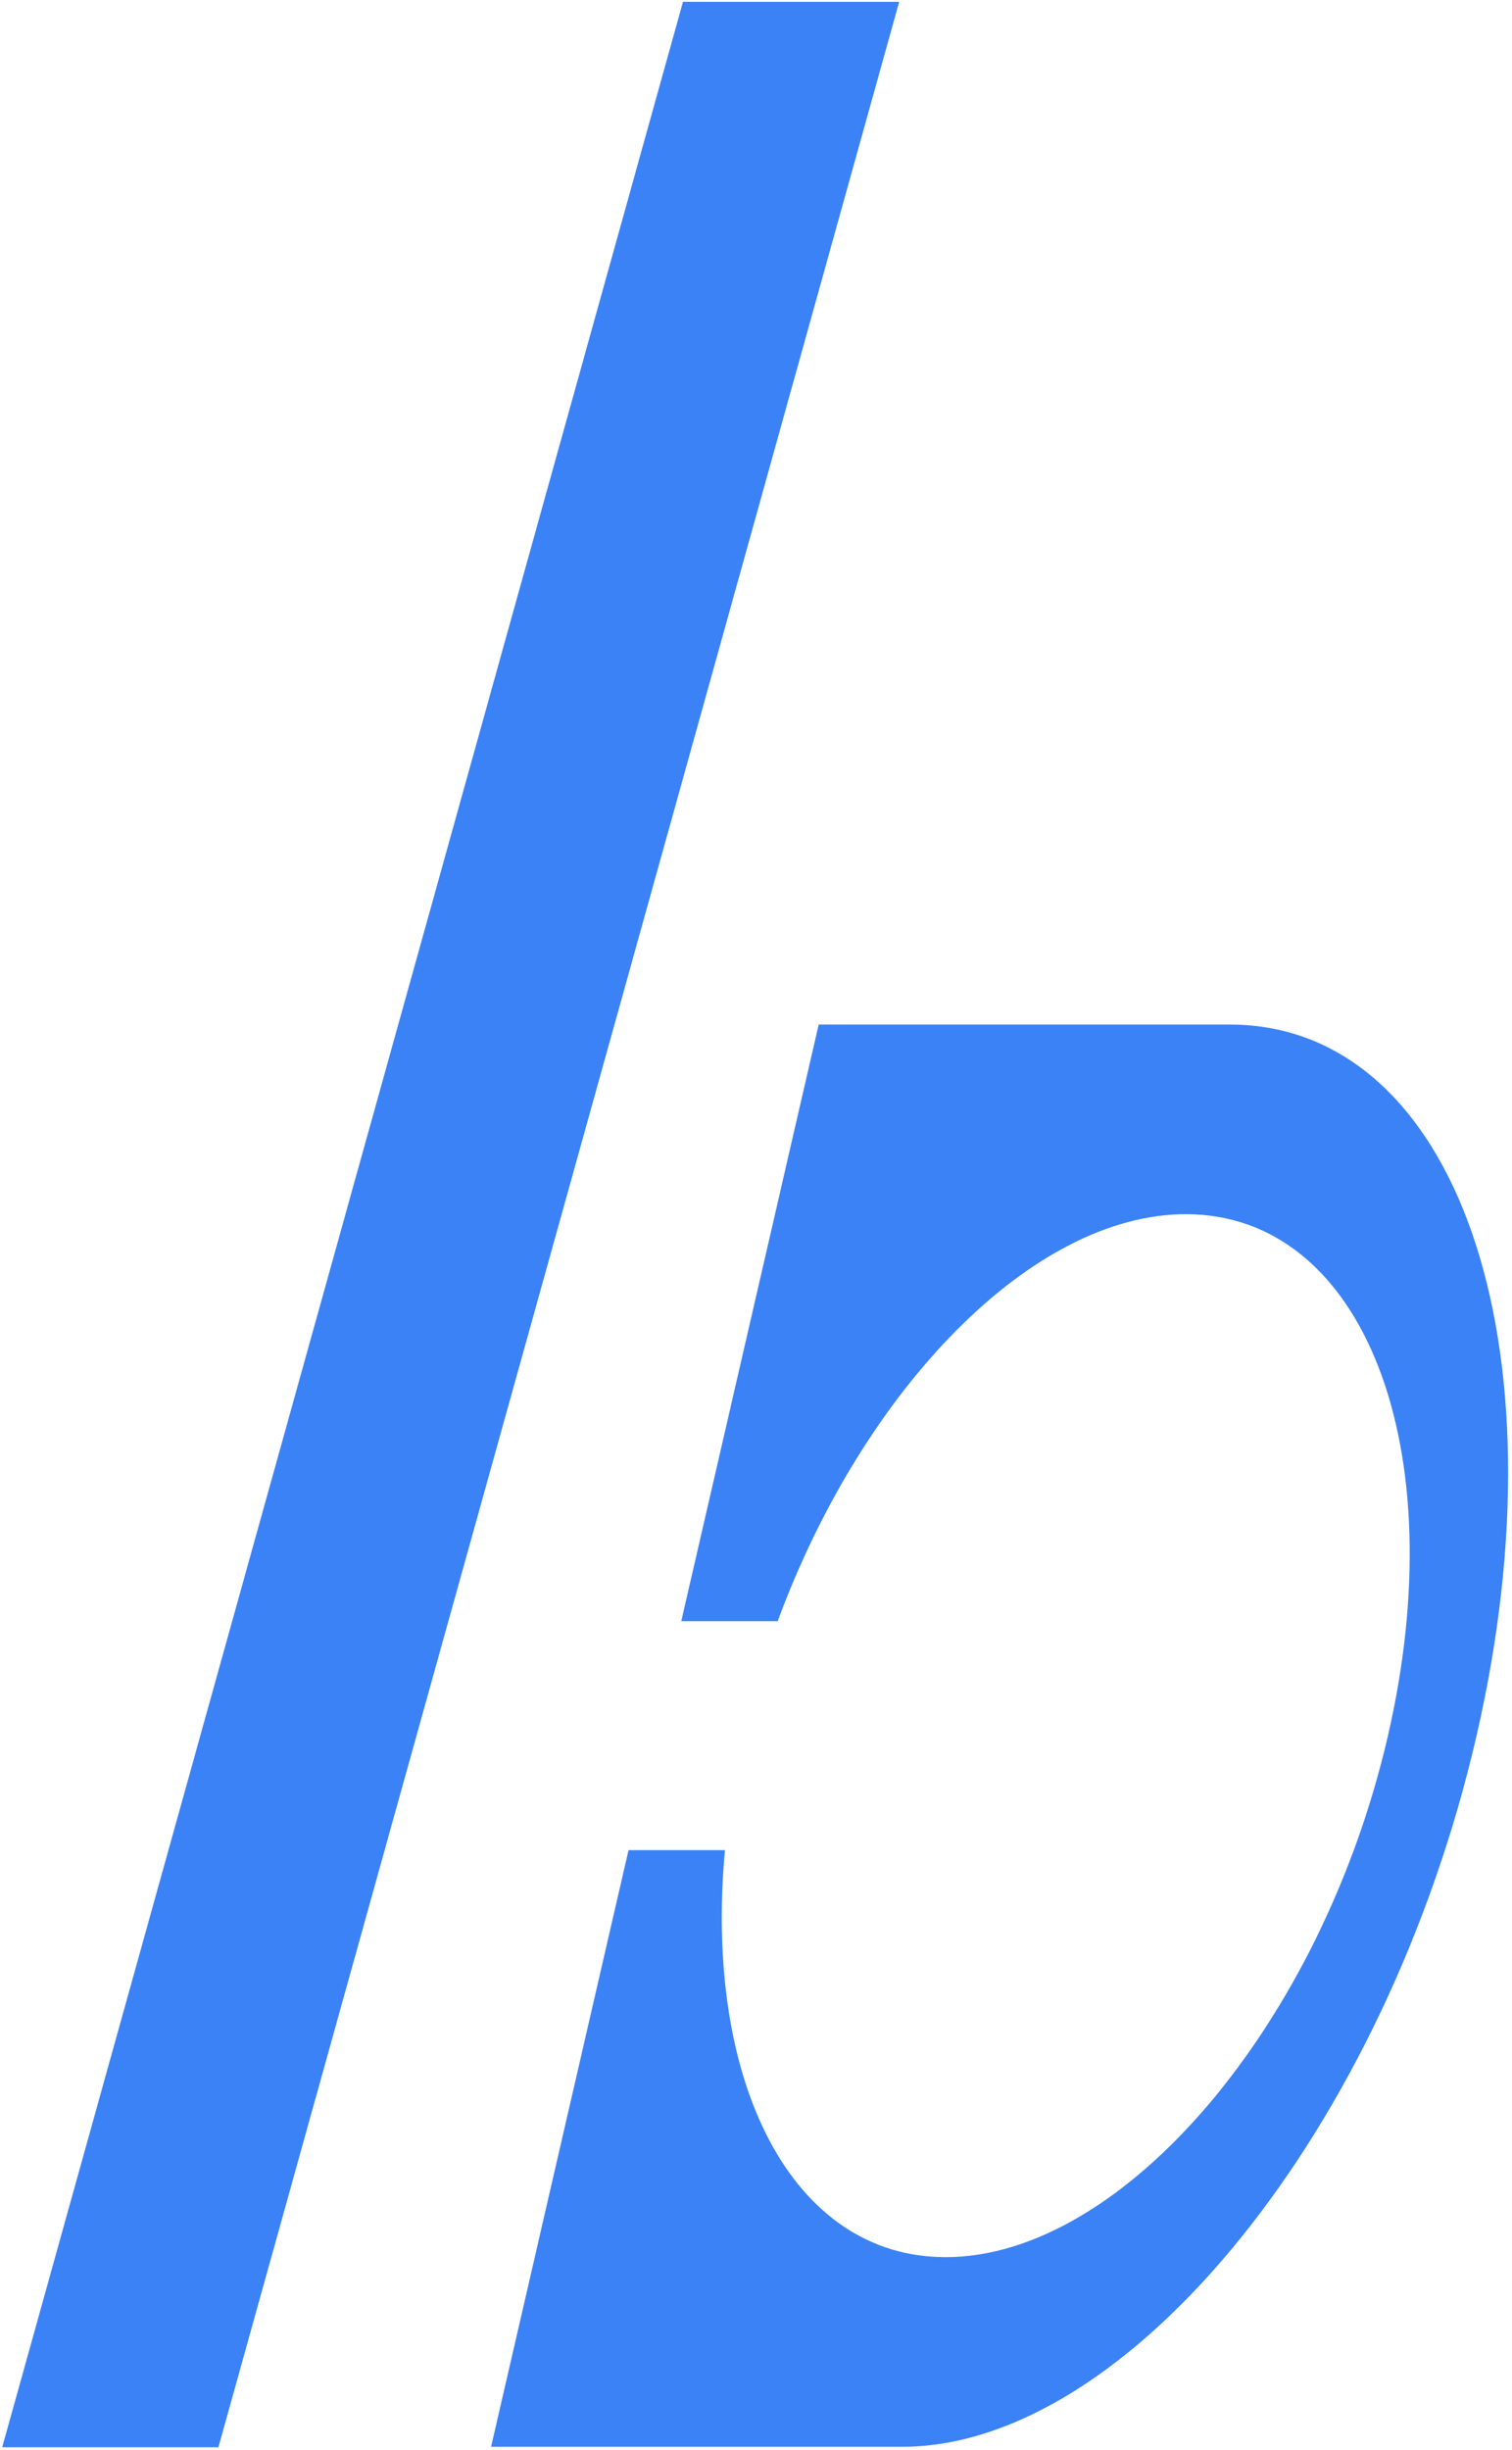 <?xml version="1.0" encoding="UTF-8" standalone="no"?>
<!DOCTYPE svg PUBLIC "-//W3C//DTD SVG 1.1//EN" "http://www.w3.org/Graphics/SVG/1.1/DTD/svg11.dtd">
<svg width="100%" height="100%" viewBox="0 0 371 601" version="1.1" xmlns="http://www.w3.org/2000/svg" xmlns:xlink="http://www.w3.org/1999/xlink" xml:space="preserve" xmlns:serif="http://www.serif.com/" style="fill-rule:evenodd;clip-rule:evenodd;stroke-linejoin:round;stroke-miterlimit:2;">
    <g transform="matrix(1,0,0,1,-279.5,-199.5)">
        <g transform="matrix(1.061,0,0,1.021,173.942,-16.952)">
            <path d="M150,800L307.434,212.45L257.433,212.45L100,800" style="fill:rgb(59,130,246);"/>
        </g>
        <g transform="matrix(1,0,0,1.163,0,-130.667)">
            <path d="M446.663,625.852L480.385,500L580.385,500L580.383,500.005C580.653,500.002 580.923,500 581.192,500C636.83,500 663.99,567.213 641.808,650C619.625,732.787 556.445,800 500.808,800C500.538,800 500.269,799.998 500.001,799.995L500,800L400,800L433.722,674.148L457.376,674.148C452.137,723.259 473.849,760 511.526,760C555.164,760 603.801,710.711 620.068,650C636.336,589.289 614.113,540 570.474,540C532.798,540 491.396,576.741 470.317,625.852L446.663,625.852Z" style="fill:rgb(59,130,246);"/>
        </g>
    </g>
</svg>
